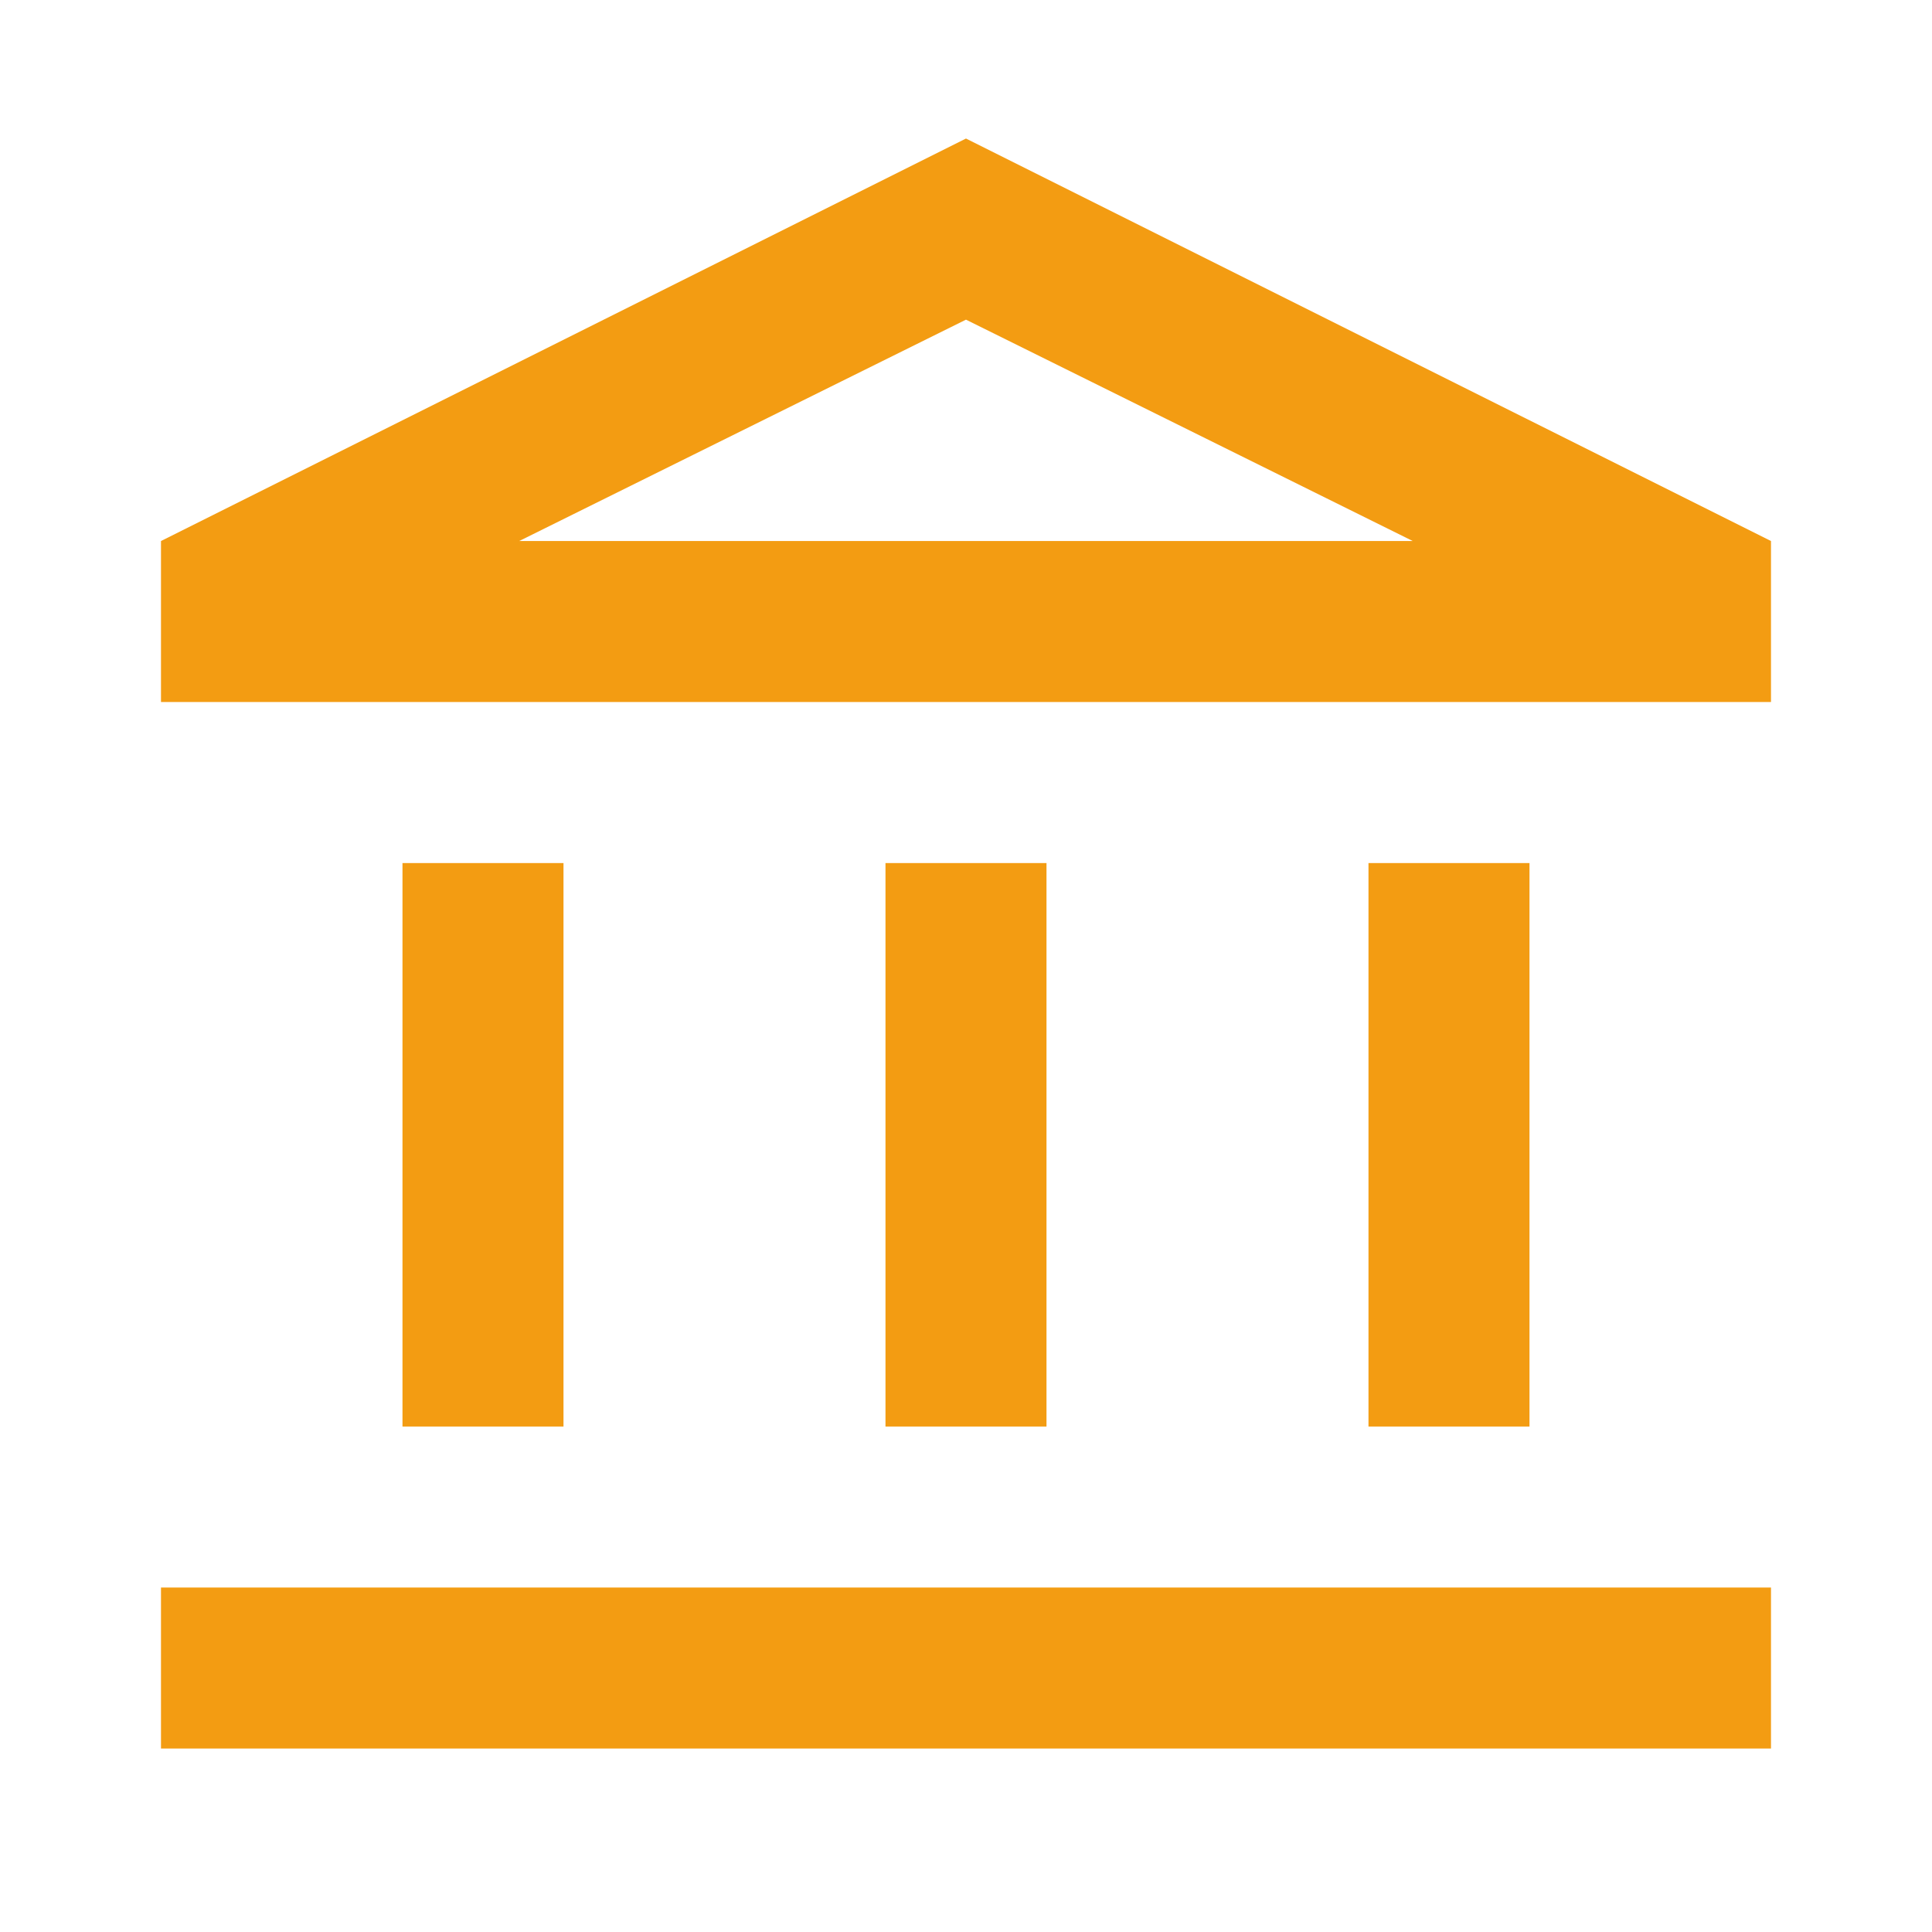 <svg width="86" height="86" viewBox="0 0 86 86" fill="none" xmlns="http://www.w3.org/2000/svg">
<path d="M17.916 63.5V38.417H25.083V63.5H17.916ZM39.416 63.5V38.417H46.583V63.5H39.416ZM7.166 77.833V70.667H78.833V77.833H7.166ZM60.916 63.5V38.417H68.083V63.5H60.916ZM7.166 31.25V24.083L42.999 6.167L78.833 24.083V31.25H7.166ZM23.112 24.083H62.887L42.999 14.229L23.112 24.083Z" fill="#F39C12"/>
</svg>
